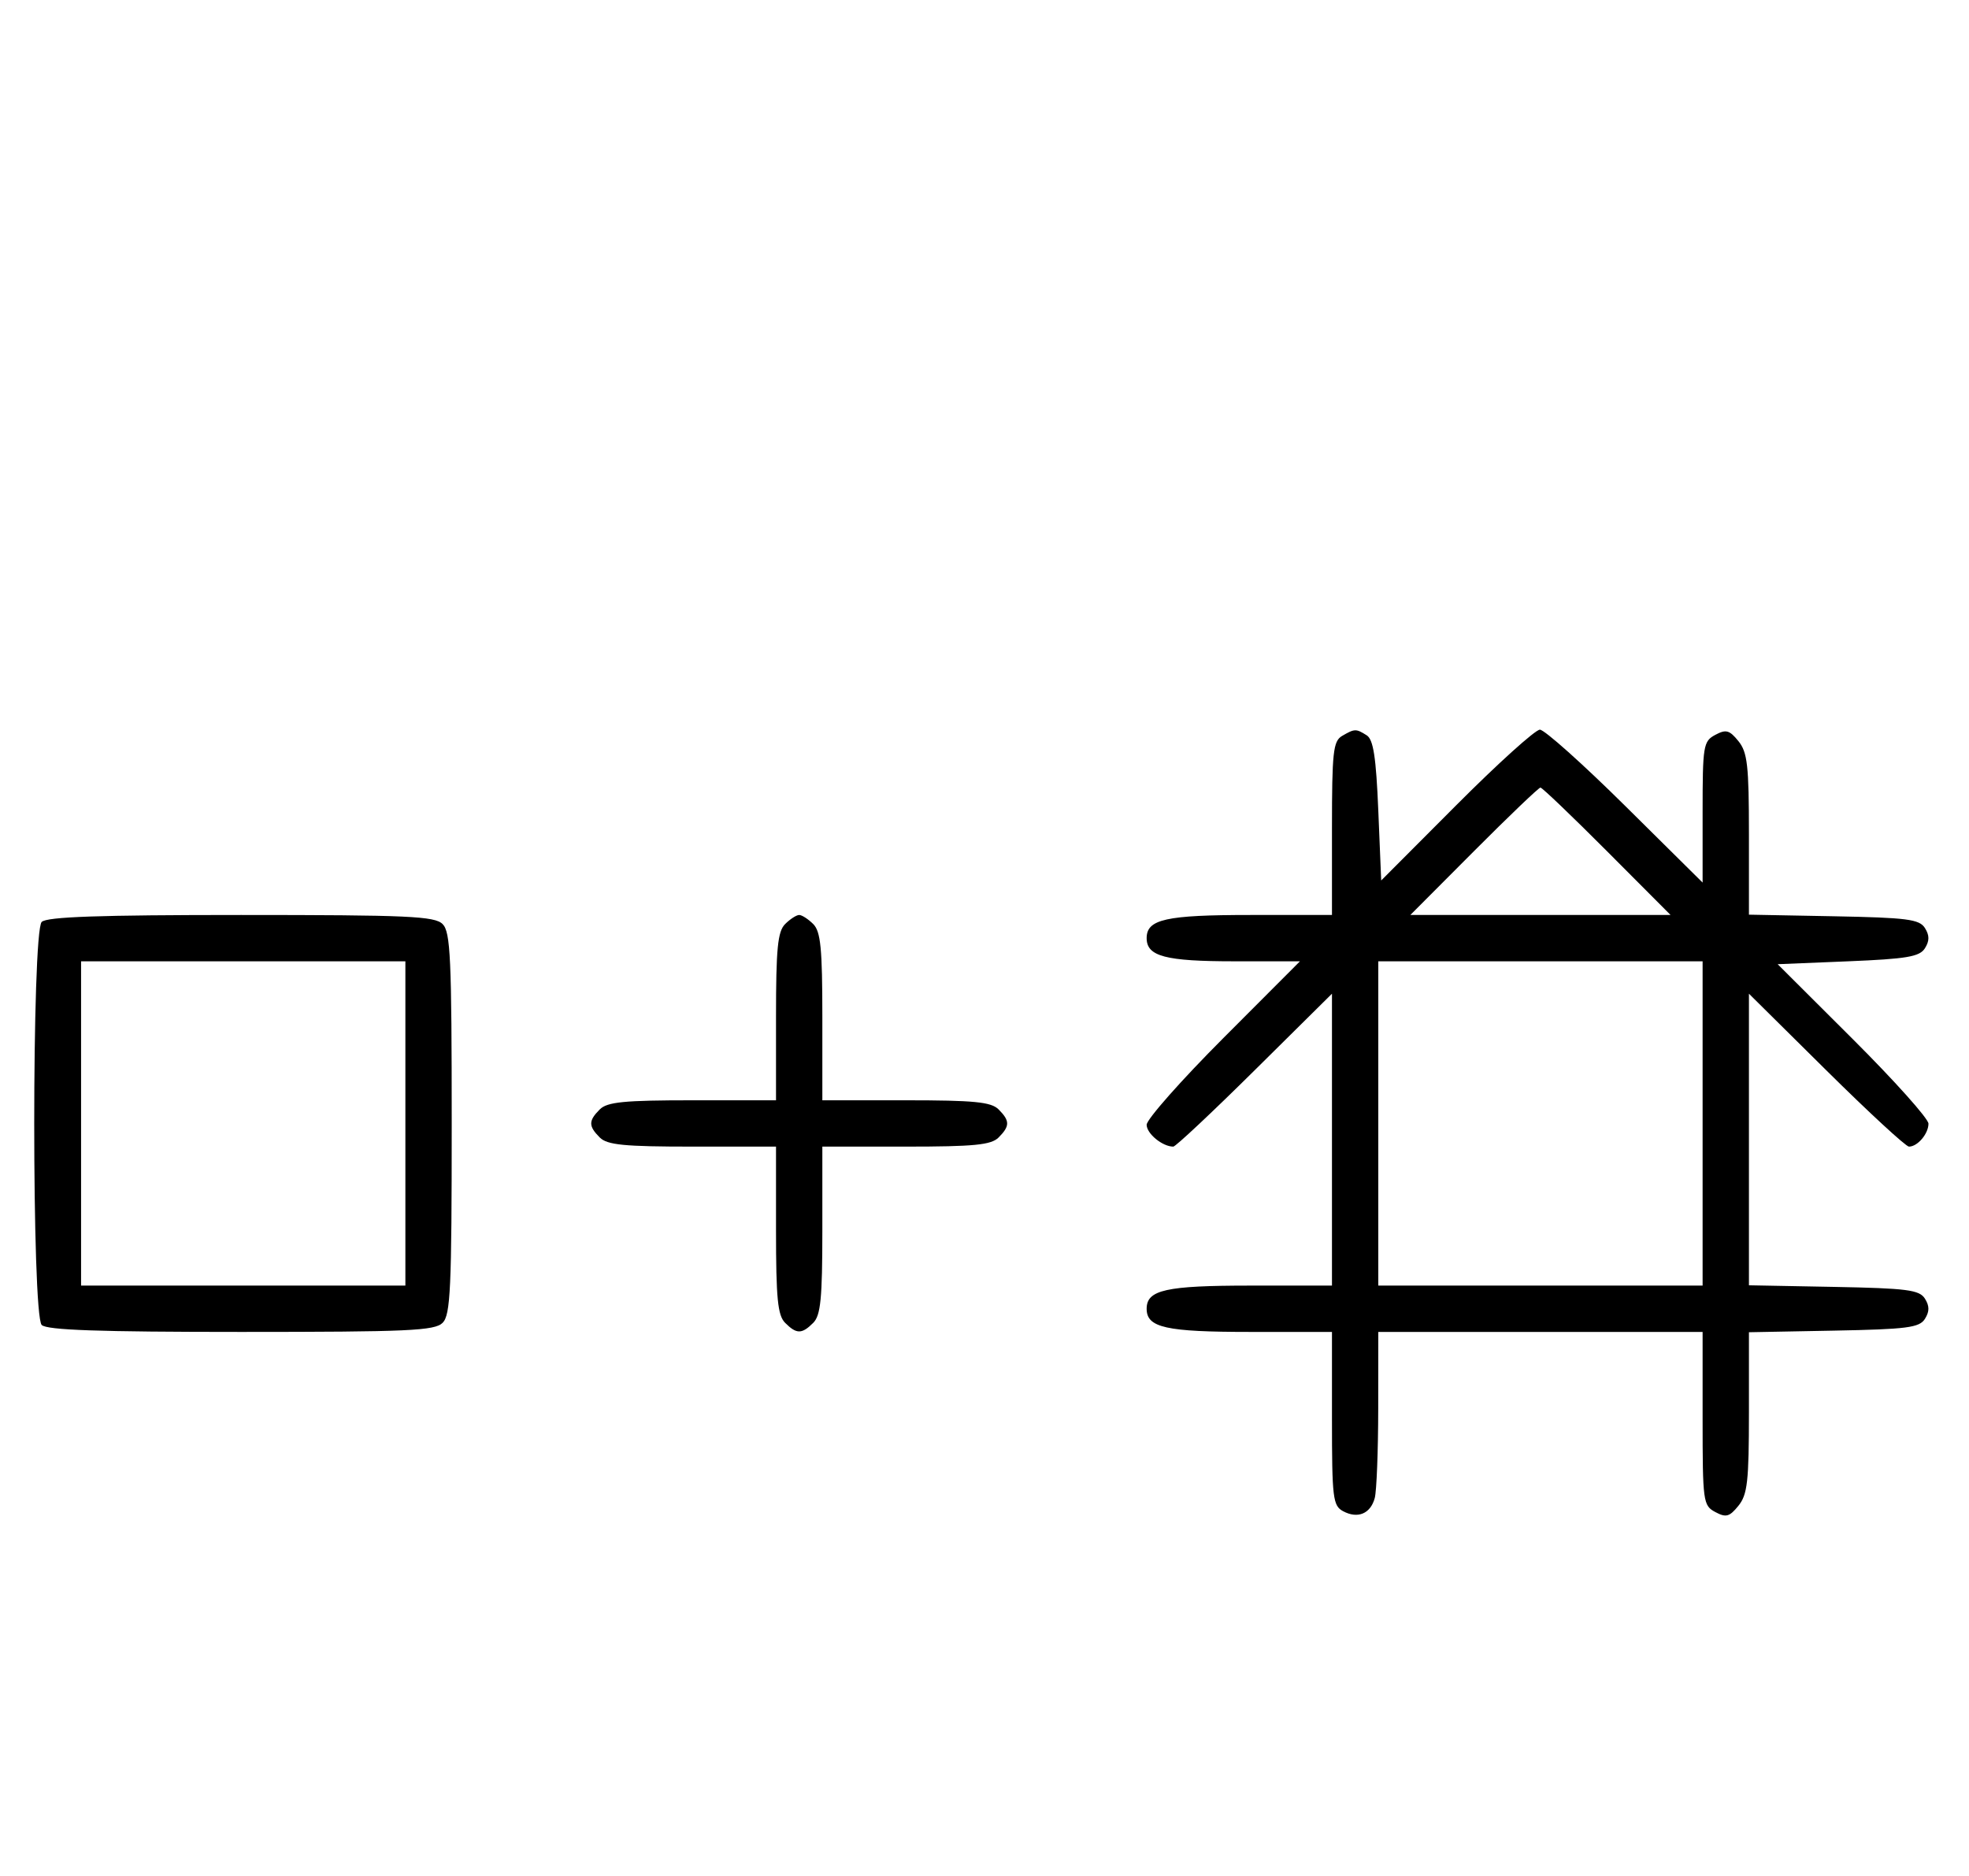 <svg xmlns="http://www.w3.org/2000/svg" width="340" height="324" viewBox="0 0 340 324" version="1.1">
	<path d="M 231.750 127.080 C 230.207 127.979, 230 129.866, 230 143.050 L 230 158 215.934 158 C 201.308 158, 198 158.738, 198 162 C 198 165.147, 201.234 166, 213.170 166 L 224.472 166 211.236 179.263 C 203.956 186.558, 198 193.292, 198 194.228 C 198 195.761, 200.732 198, 202.601 198 C 203.004 198, 209.334 192.059, 216.667 184.798 L 230 171.595 230 196.798 L 230 222 215.934 222 C 201.308 222, 198 222.738, 198 226 C 198 229.262, 201.308 230, 215.934 230 L 230 230 230 244.965 C 230 258.719, 230.156 260.013, 231.928 260.961 C 234.455 262.314, 236.660 261.393, 237.388 258.681 C 237.709 257.481, 237.979 250.537, 237.986 243.250 L 238 230 266 230 L 294 230 294 244.965 C 294 259.324, 294.088 259.977, 296.183 261.098 C 298.042 262.093, 298.636 261.933, 300.183 260.022 C 301.744 258.095, 302 255.823, 302 243.916 L 302 230.053 316.643 229.777 C 329.314 229.537, 331.433 229.264, 332.387 227.750 C 333.191 226.475, 333.191 225.525, 332.387 224.250 C 331.433 222.736, 329.314 222.463, 316.643 222.223 L 302 221.947 302 196.771 L 302 171.595 315.333 184.798 C 322.666 192.059, 329.101 198, 329.633 198 C 331.116 198, 333 195.782, 333 194.036 C 333 193.175, 327.141 186.628, 319.981 179.486 L 306.961 166.500 319.125 166 C 329.276 165.583, 331.471 165.210, 332.389 163.750 C 333.190 162.476, 333.190 161.524, 332.387 160.250 C 331.433 158.736, 329.314 158.463, 316.643 158.223 L 302 157.947 302 144.084 C 302 132.177, 301.744 129.905, 300.183 127.978 C 298.636 126.067, 298.042 125.907, 296.183 126.902 C 294.123 128.005, 294 128.754, 294 140.237 L 294 152.405 280.667 139.202 C 273.334 131.941, 266.690 126, 265.903 126 C 265.115 126, 258.628 131.859, 251.486 139.021 L 238.500 152.042 238 139.983 C 237.617 130.753, 237.148 127.702, 236 126.977 C 234.149 125.809, 233.923 125.814, 231.750 127.080 M 254.500 147 L 243.534 158 266 158 L 288.466 158 277.500 147 C 271.469 140.950, 266.294 136, 266 136 C 265.706 136, 260.531 140.950, 254.500 147 M 7.200 159.200 C 5.481 160.919, 5.481 227.081, 7.200 228.800 C 8.085 229.685, 17.117 230, 41.629 230 C 70.503 230, 75.063 229.794, 76.429 228.429 C 77.793 227.064, 78 222.537, 78 194 C 78 165.463, 77.793 160.936, 76.429 159.571 C 75.063 158.206, 70.503 158, 41.629 158 C 17.117 158, 8.085 158.315, 7.200 159.200 M 135.571 159.571 C 134.288 160.855, 134 163.788, 134 175.571 L 134 190 119.571 190 C 107.788 190, 104.855 190.288, 103.571 191.571 C 101.598 193.545, 101.598 194.455, 103.571 196.429 C 104.855 197.712, 107.788 198, 119.571 198 L 134 198 134 212.429 C 134 224.212, 134.288 227.145, 135.571 228.429 C 137.545 230.402, 138.455 230.402, 140.429 228.429 C 141.712 227.145, 142 224.212, 142 212.429 L 142 198 156.429 198 C 168.212 198, 171.145 197.712, 172.429 196.429 C 174.402 194.455, 174.402 193.545, 172.429 191.571 C 171.145 190.288, 168.212 190, 156.429 190 L 142 190 142 175.571 C 142 163.788, 141.712 160.855, 140.429 159.571 C 139.564 158.707, 138.471 158, 138 158 C 137.529 158, 136.436 158.707, 135.571 159.571 M 14 194 L 14 222 42 222 L 70 222 70 194 L 70 166 42 166 L 14 166 14 194 M 238 194 L 238 222 266 222 L 294 222 294 194 L 294 166 266 166 L 238 166 238 194 " stroke="none" fill="black" fill-rule="evenodd"/>
</svg>